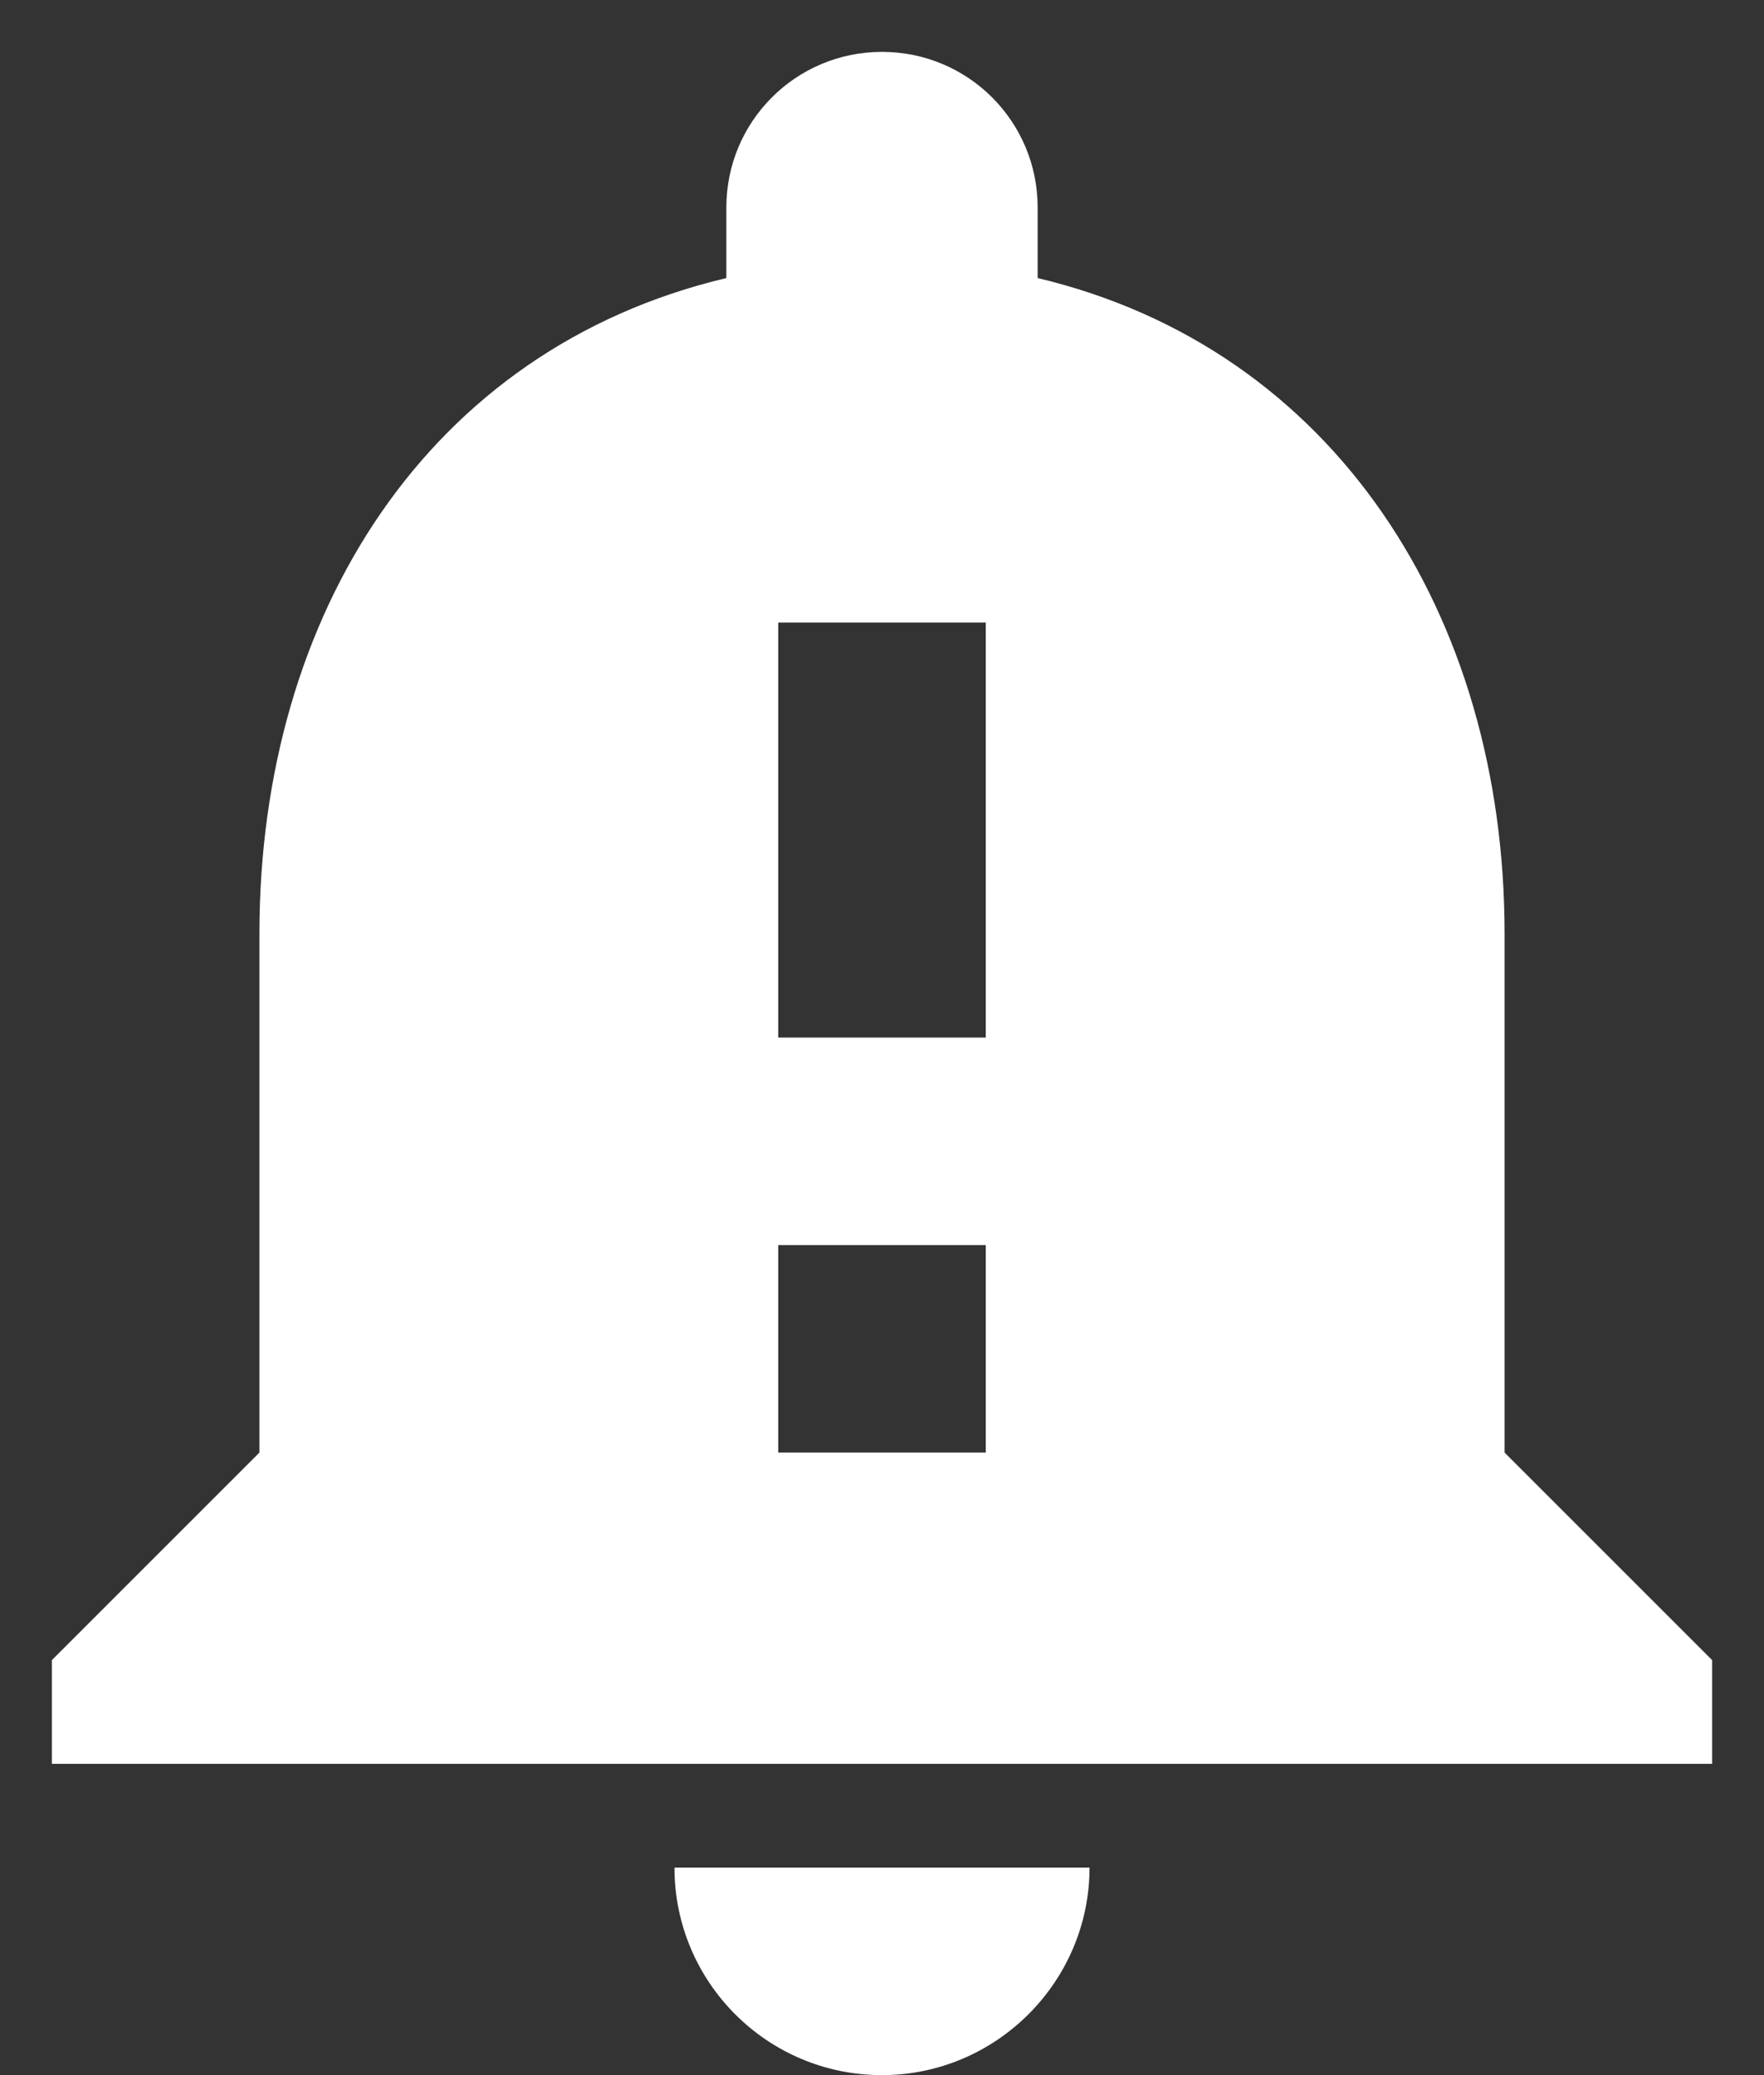 <svg width="17" height="20" viewBox="0 0 17 20" fill="none" xmlns="http://www.w3.org/2000/svg">
<rect x="0" y="0" width="17" height="20" fill="#333333" stroke="none"/>
<path d="M14.5 14V9C14.5 5.93 12.86 3.36 10 2.68V2C10 1.17 9.33 0.5 8.5 0.5C7.67 0.5 7 1.17 7 2V2.68C4.13 3.36 2.5 5.92 2.5 9V14L0.5 16V17H16.5V16L14.5 14ZM9.5 14H7.5V12H9.5V14ZM9.5 10H7.5V6H9.5V10ZM8.5 20C9.6 20 10.5 19.1 10.5 18H6.5C6.5 19.1 7.39 20 8.5 20Z" fill="white"/>
</svg>
